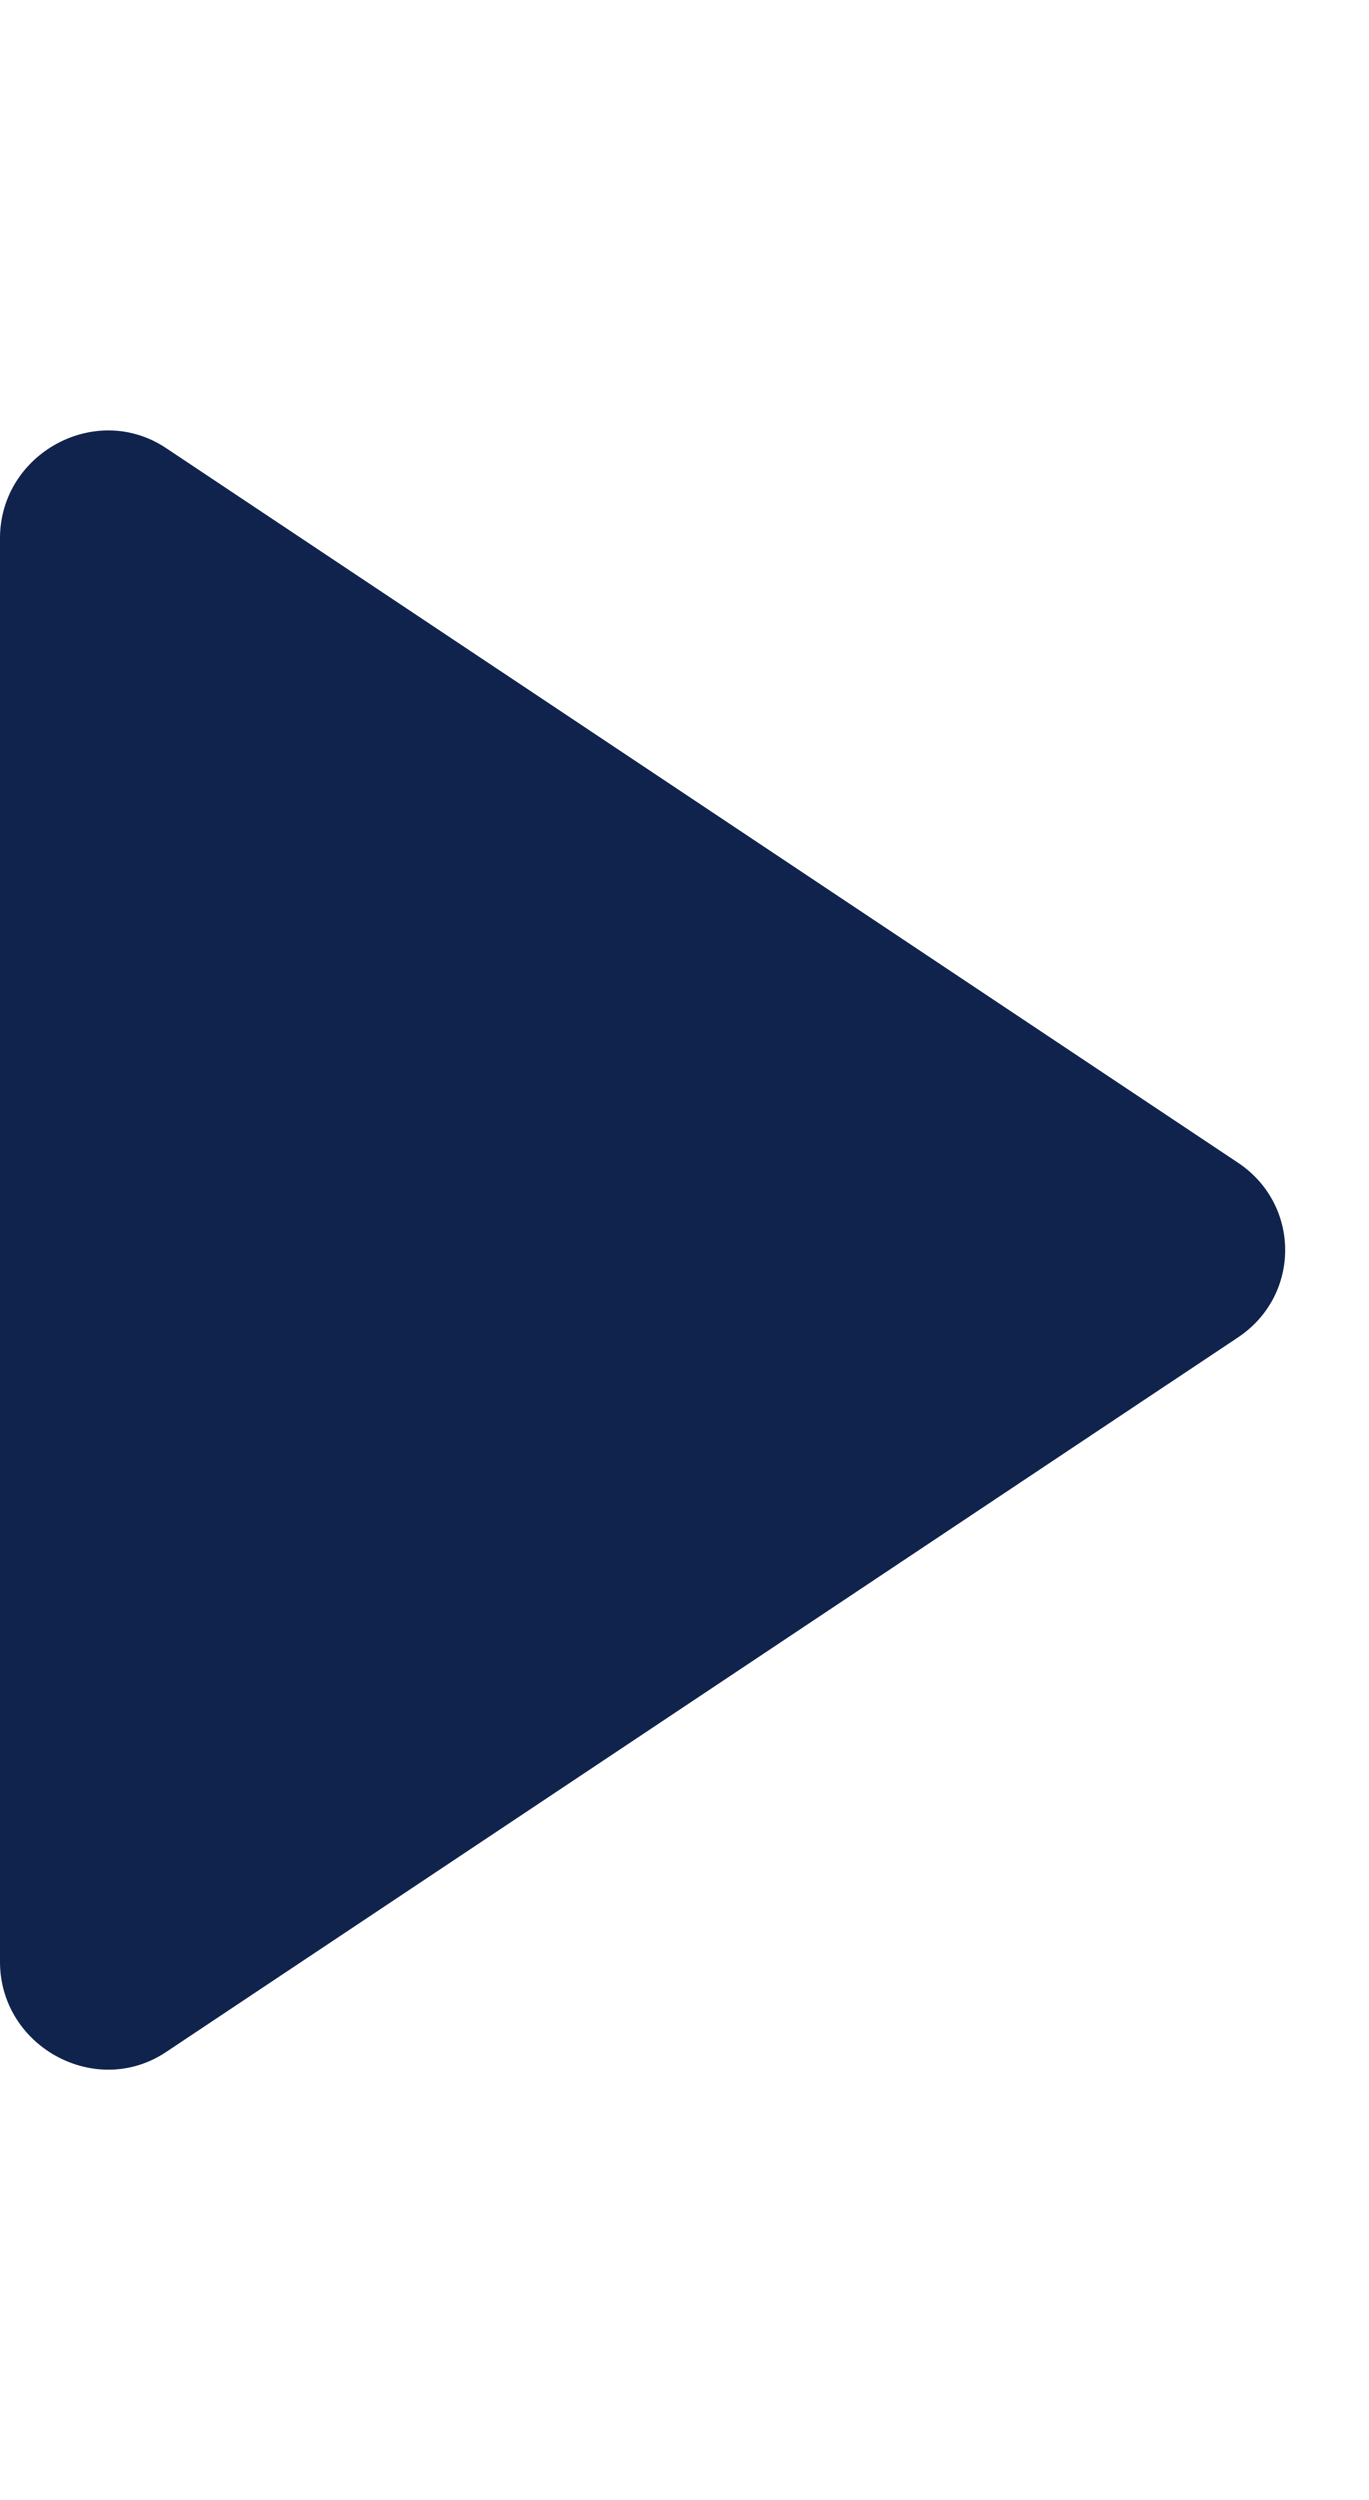 <svg xmlns="http://www.w3.org/2000/svg" xmlns:xlink="http://www.w3.org/1999/xlink" fill="none" version="1.1" width="23" height="42" viewBox="0 0 9.75 13"><g transform="matrix(-1,-8.742277657347586e-8,8.742277657347586e-8,-1,19.5,26)"><path d="M18.317,13.789C16.355,15.097,12.467,17.689,10.683,18.878C10.235,19.177,10.235,19.823,10.683,20.122C12.467,21.311,16.355,23.903,18.317,25.211C18.819,25.546,19.5,25.172,19.5,24.569C19.5,22.068,19.5,16.932,19.5,14.431C19.5,13.828,18.819,13.454,18.317,13.789" fill="#0F234C" fill-opacity="1"/></g></svg>